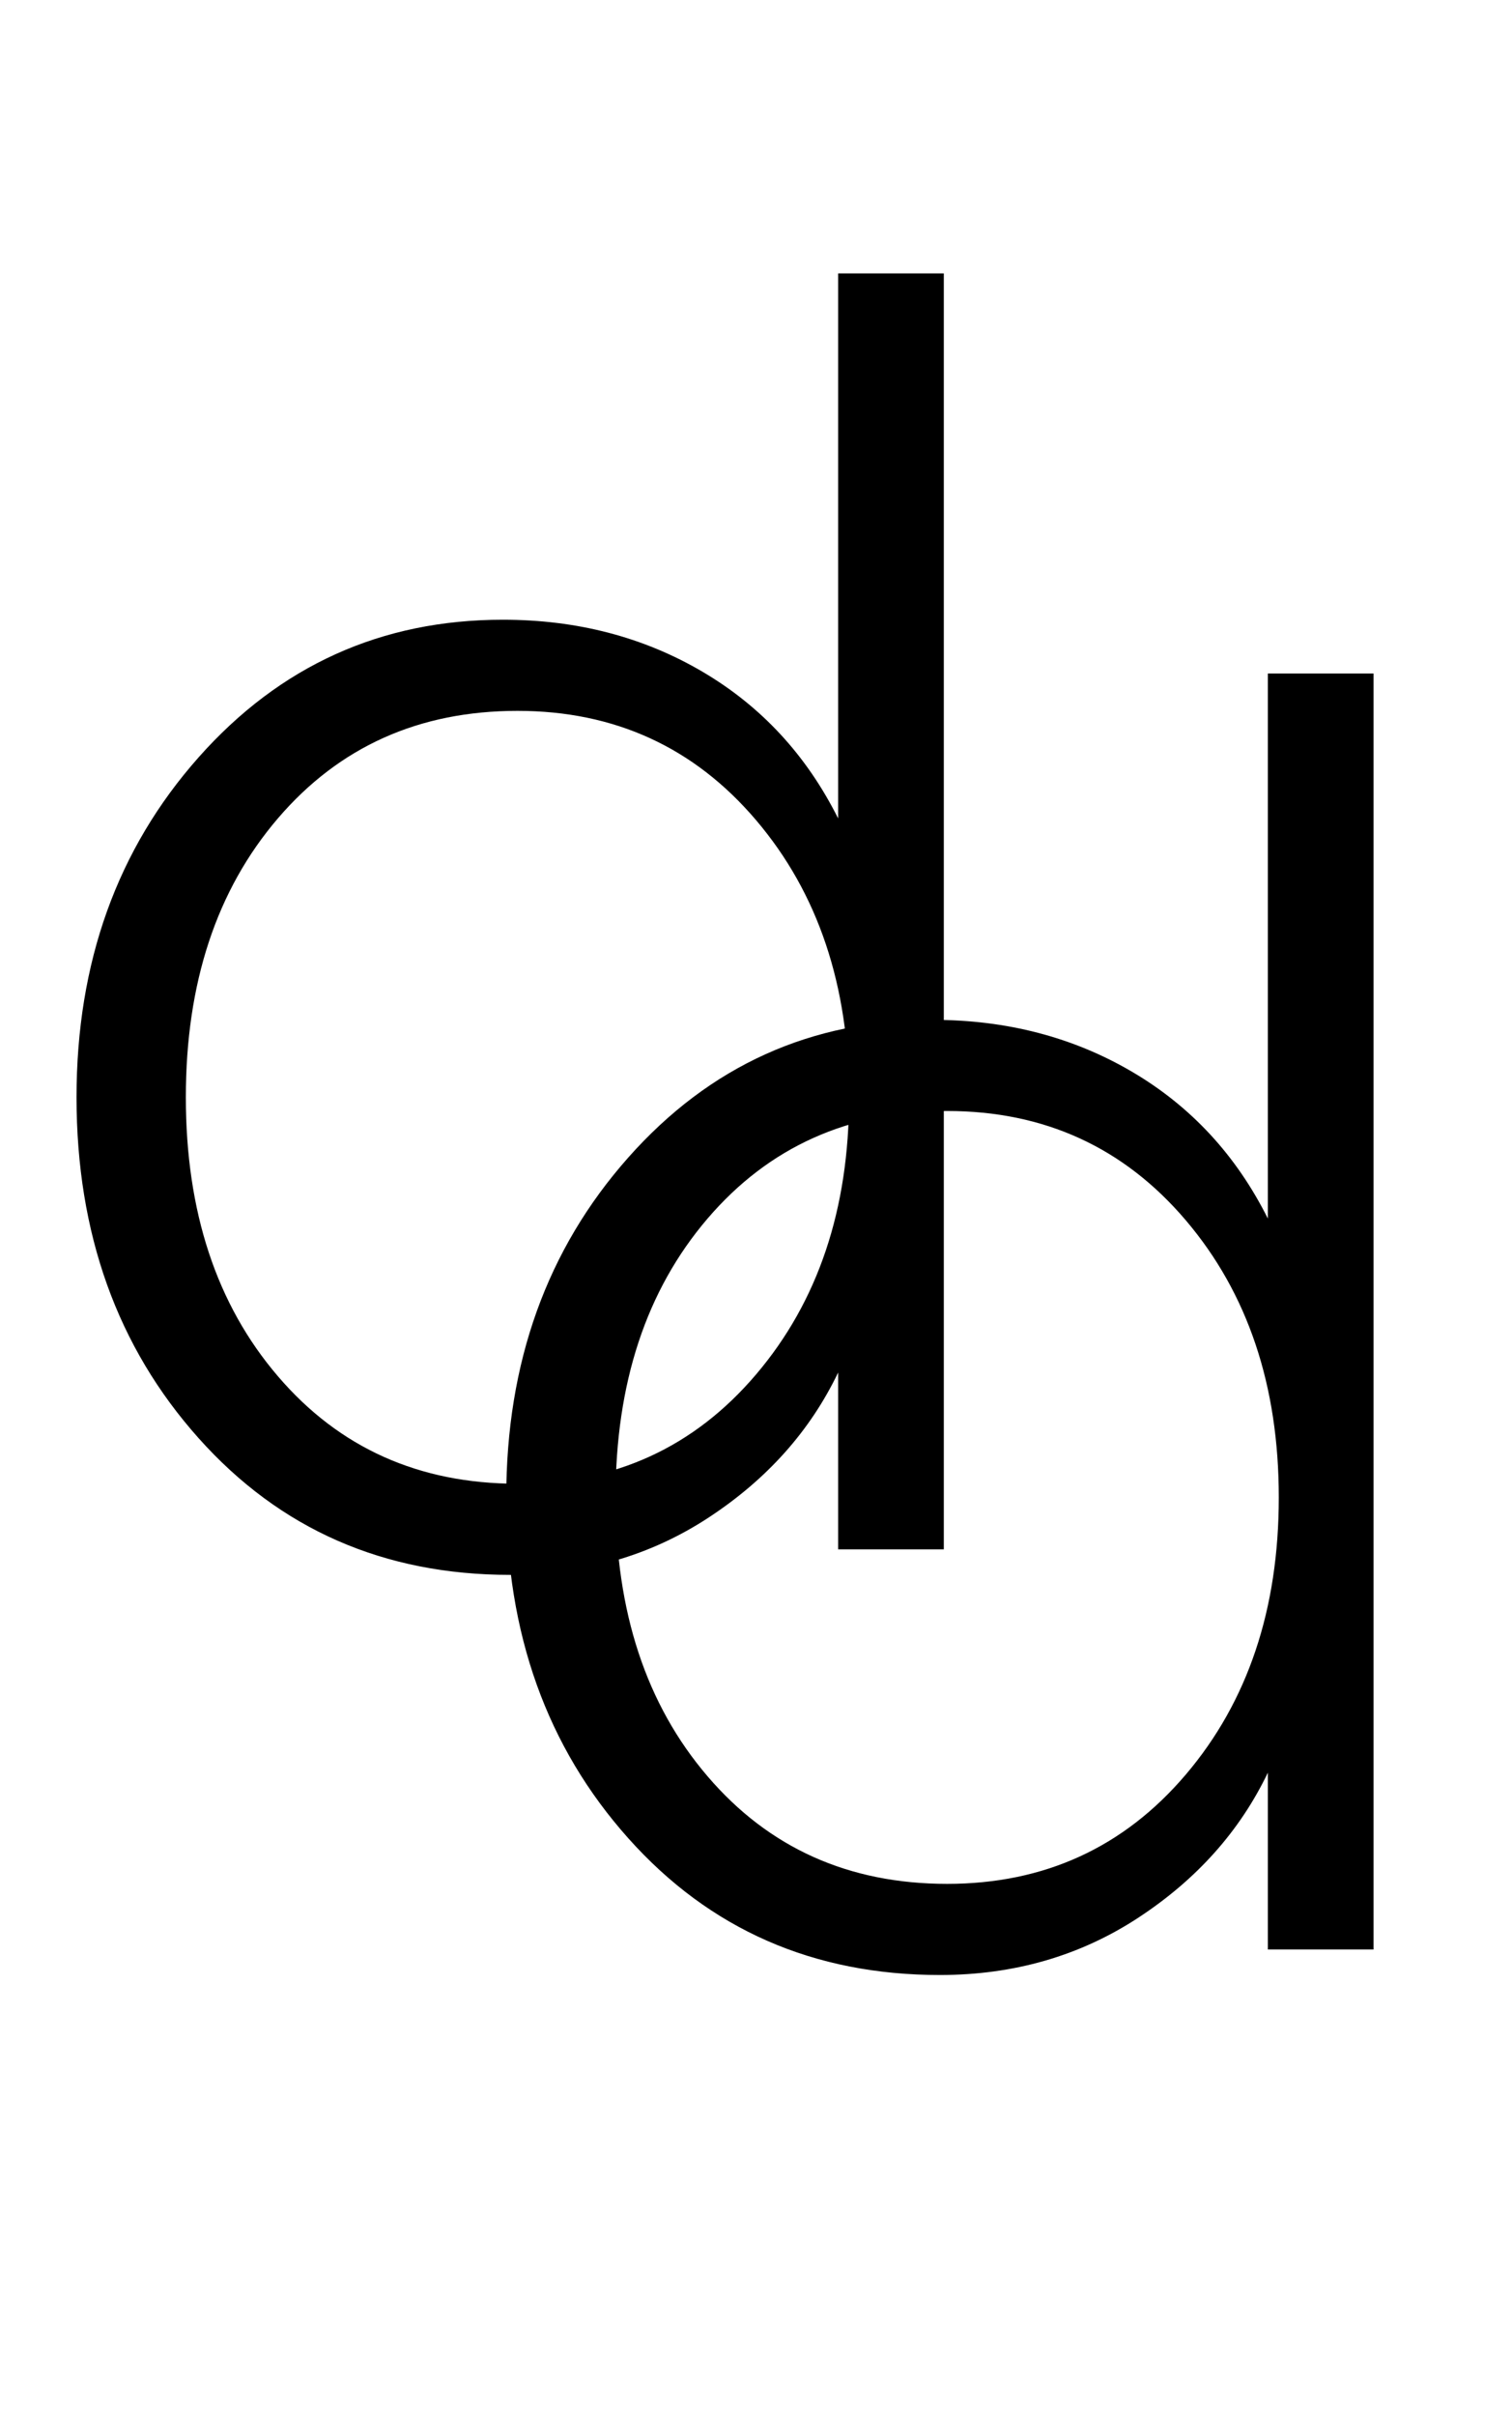 <?xml version="1.0" encoding="UTF-8"?>
<svg id="Layer_1" data-name="Layer 1" xmlns="http://www.w3.org/2000/svg" viewBox="0 0 59.749 95.436">
  <path d="M54.277,26.604v50.4h-4.176v-6.984c-1.105,2.304-2.808,4.212-5.112,5.724-2.304,1.512-4.92,2.268-7.848,2.268-4.993,0-9.097-1.8-12.312-5.4-3.216-3.6-4.824-8.087-4.824-13.464,0-5.328,1.608-9.803,4.824-13.428,3.215-3.624,7.224-5.436,12.024-5.436,2.927,0,5.555.684,7.884,2.052,2.328,1.368,4.115,3.301,5.364,5.796v-21.528h4.176ZM37.429,74.412c3.839,0,6.984-1.44,9.432-4.32,2.448-2.88,3.672-6.527,3.672-10.944s-1.224-8.064-3.672-10.944c-2.448-2.88-5.592-4.32-9.432-4.32-3.888,0-7.045,1.417-9.468,4.248-2.424,2.833-3.636,6.505-3.636,11.016s1.211,8.185,3.636,11.016c2.423,2.833,5.58,4.248,9.468,4.248Z"/>
  <path d="M37.296,10.799v50.4h-4.176v-6.984c-1.105,2.304-2.808,4.212-5.112,5.724-2.304,1.512-4.92,2.268-7.848,2.268-4.993,0-9.097-1.8-12.312-5.4-3.216-3.6-4.824-8.087-4.824-13.464,0-5.328,1.608-9.803,4.824-13.428,3.215-3.624,7.224-5.436,12.024-5.436,2.927,0,5.555.684,7.884,2.052,2.328,1.368,4.115,3.301,5.364,5.796V10.799h4.176ZM20.448,58.607c3.839,0,6.984-1.44,9.432-4.32,2.448-2.88,3.672-6.527,3.672-10.944s-1.224-8.064-3.672-10.944c-2.448-2.88-5.592-4.32-9.432-4.32-3.888,0-7.045,1.417-9.468,4.248-2.424,2.833-3.636,6.505-3.636,11.016s1.211,8.185,3.636,11.016c2.423,2.833,5.58,4.248,9.468,4.248Z"/>
</svg>
